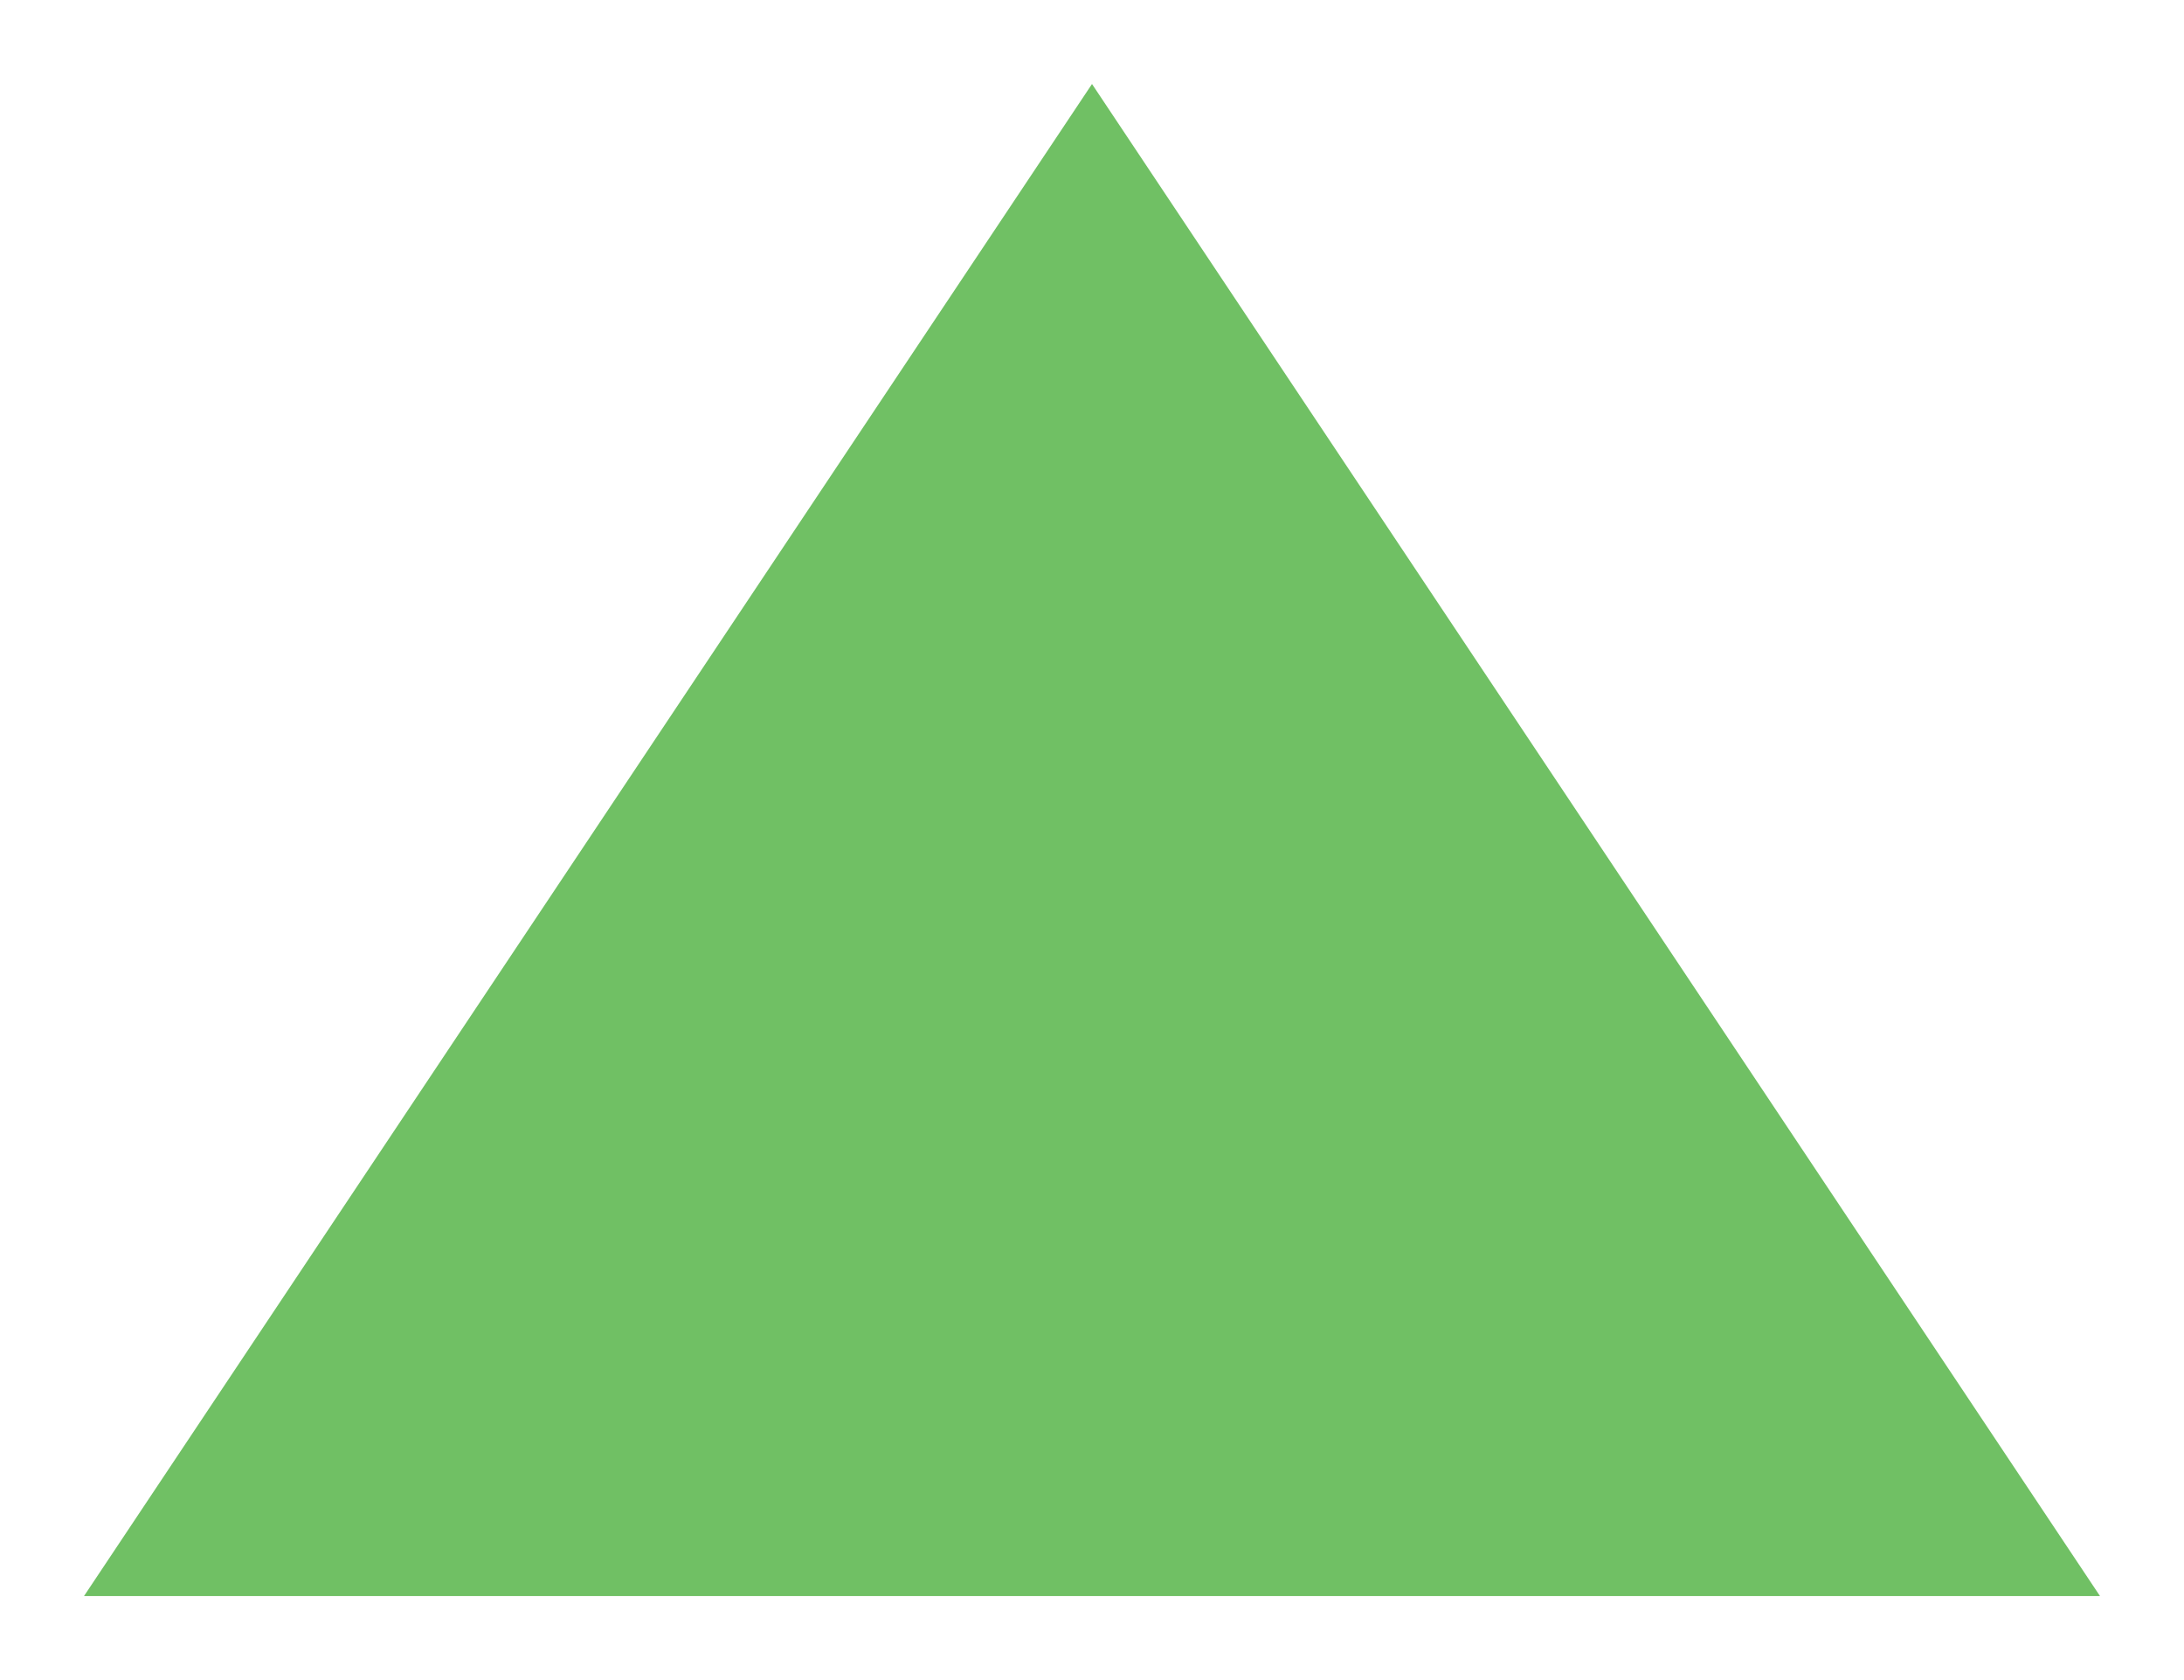 <?xml version="1.0" encoding="UTF-8"?>
<svg width="13px" height="10px" viewBox="0 0 13 10" version="1.1" xmlns="http://www.w3.org/2000/svg" xmlns:xlink="http://www.w3.org/1999/xlink">
    <!-- Generator: Sketch 48.1 (47250) - http://www.bohemiancoding.com/sketch -->
    <title>noun_996782_cc</title>
    <desc>Created with Sketch.</desc>
    <defs></defs>
    <g id="CoinHITex" stroke="none" stroke-width="1" fill="none" fill-rule="evenodd" transform="translate(-344, -752)">
        <g id="noun_996782_cc" transform="translate(350.5, 757) rotate(-90) translate(-350.5, -757) translate(346, 751)" fill="#70C064" fill-rule="nonzero">
            <polygon id="Shape" points="9 6 0 0 0 12 9 6"></polygon>
        </g>
    </g>
</svg>